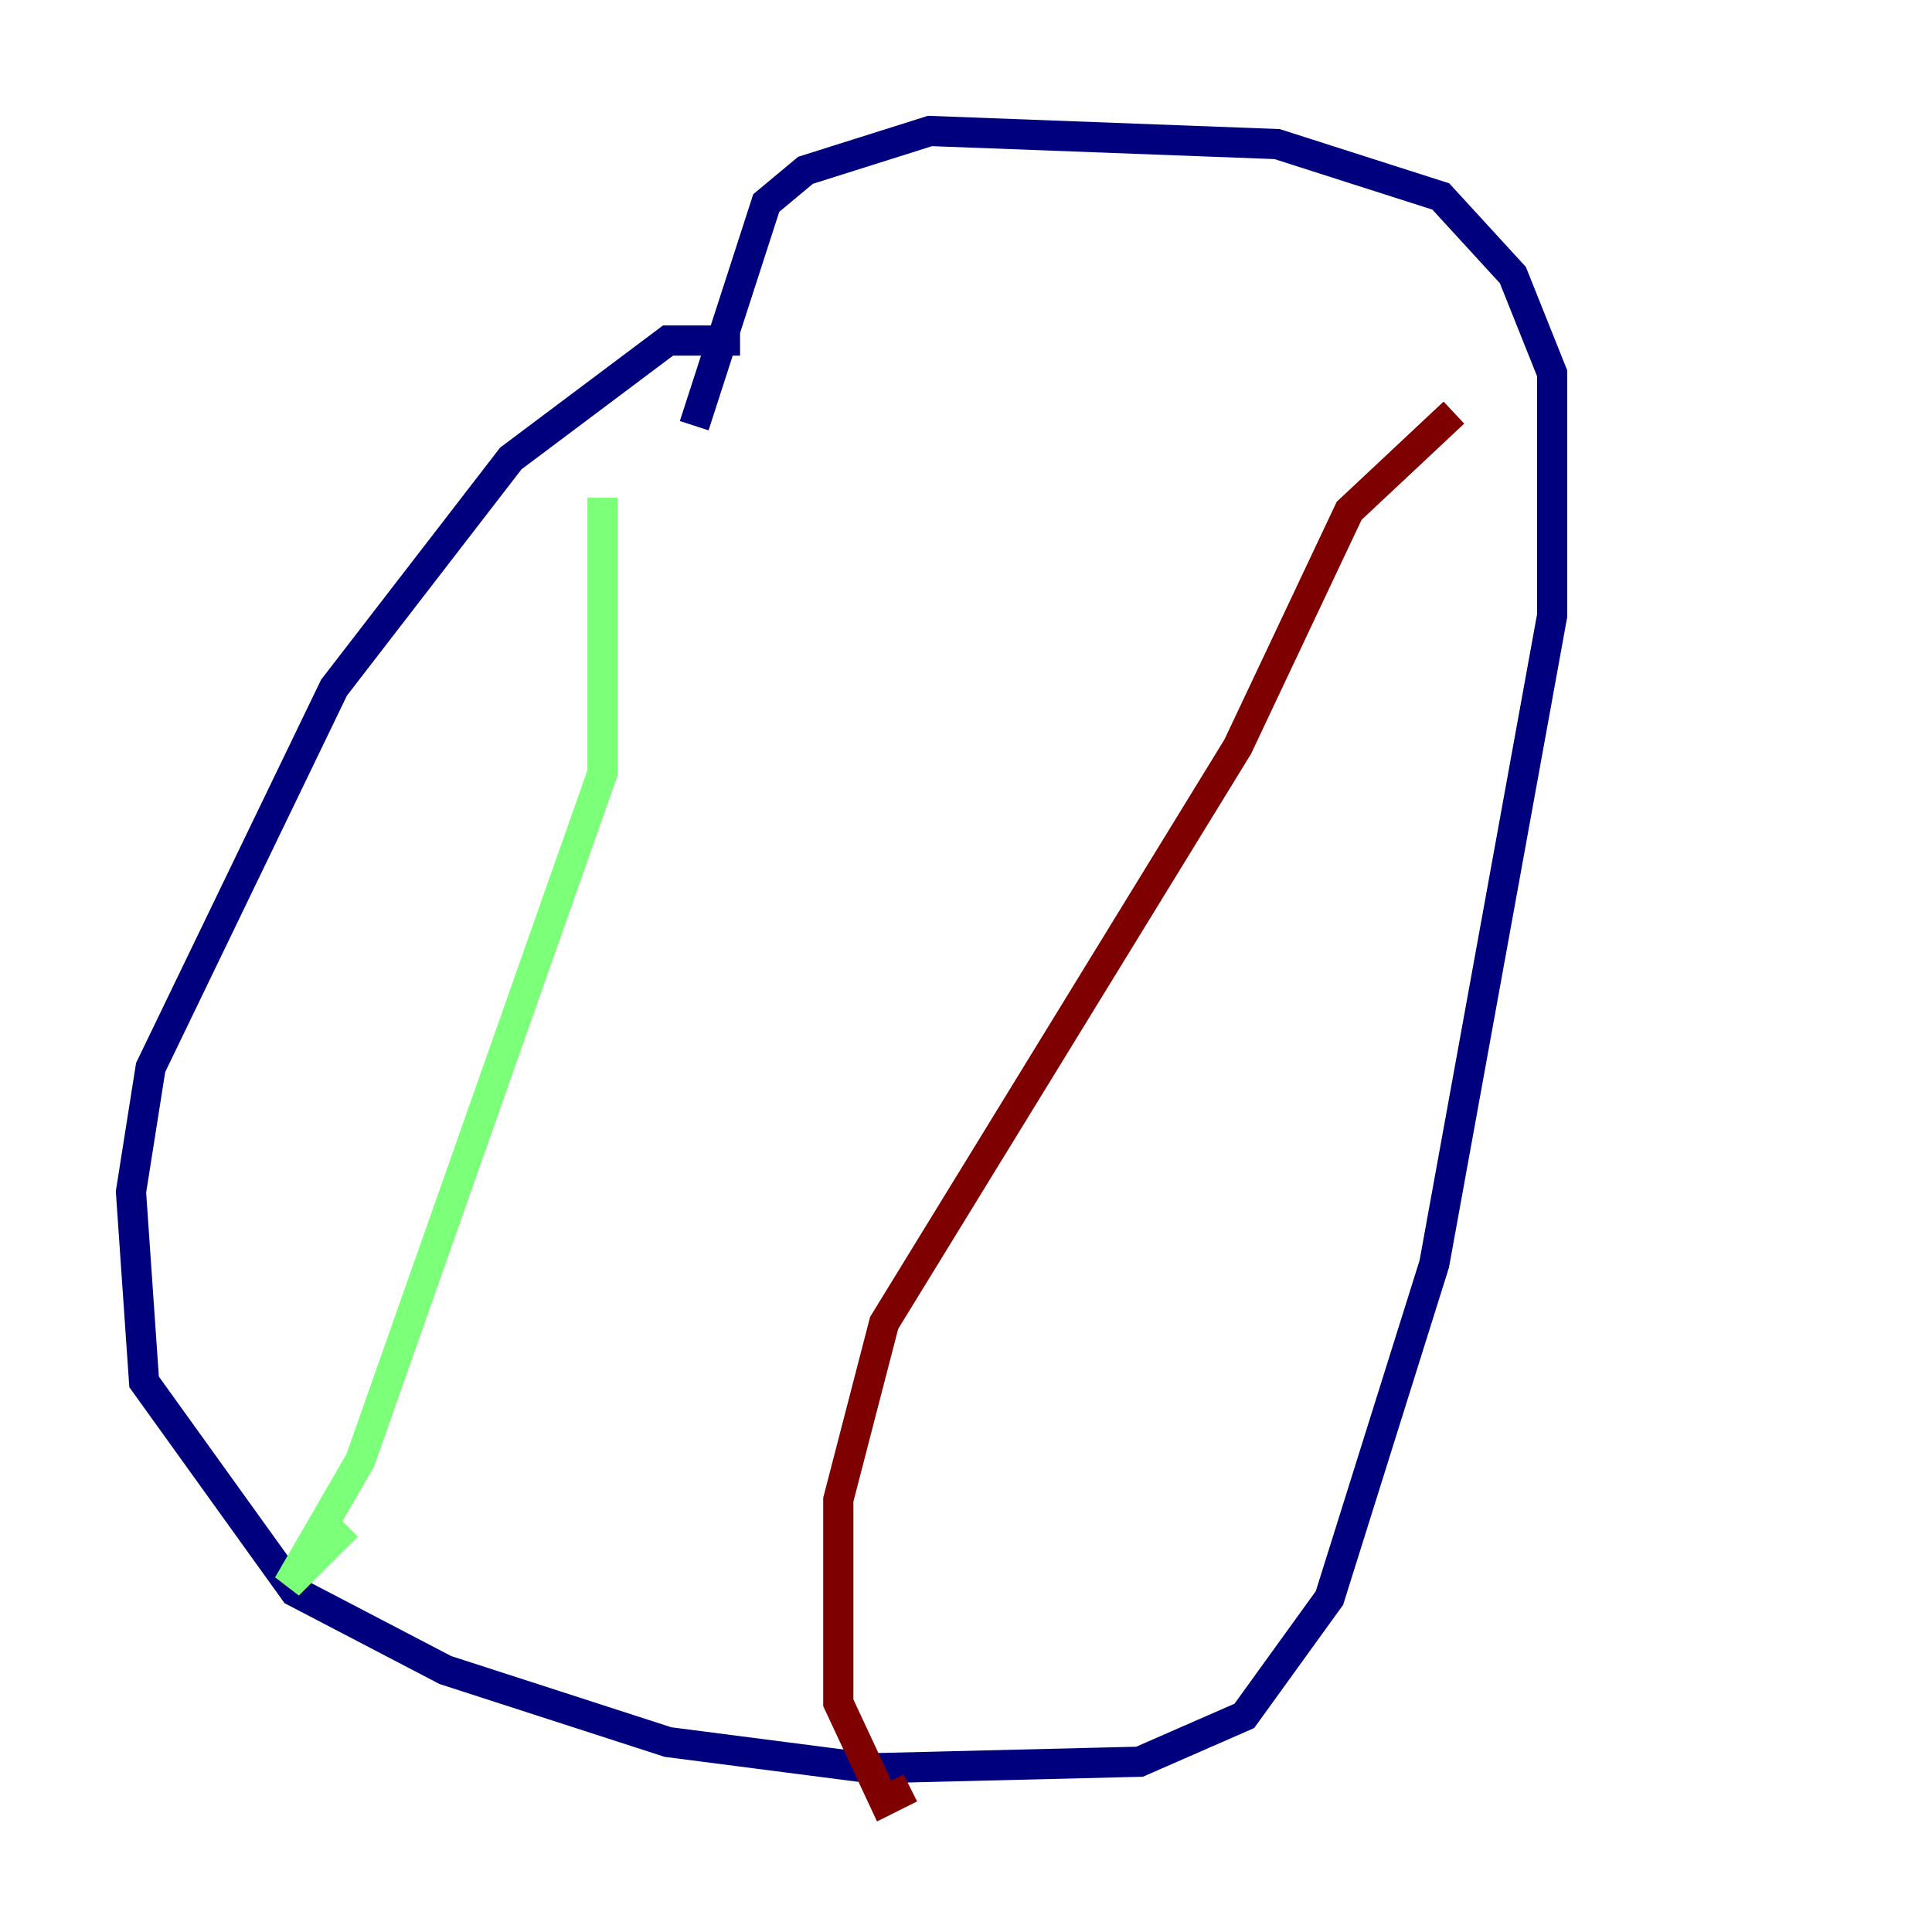 <?xml version="1.0" encoding="utf-8" ?>
<svg baseProfile="tiny" height="128" version="1.2" viewBox="0,0,128,128" width="128" xmlns="http://www.w3.org/2000/svg" xmlns:ev="http://www.w3.org/2001/xml-events" xmlns:xlink="http://www.w3.org/1999/xlink"><defs /><polyline fill="none" points="49.031,22.563 44.258,22.563 33.844,30.373 22.129,45.559 9.98,70.725 8.678,78.969 9.546,91.552 19.525,105.437 29.505,110.644 44.258,115.417 57.709,117.153 75.498,116.719 82.441,113.681 88.081,105.871 95.024,83.742 102.834,40.786 102.834,24.732 100.231,18.224 95.458,13.017 84.61,9.546 61.614,8.678 53.37,11.281 50.766,13.451 45.993,28.203" stroke="#00007f" stroke-width="2" /><polyline fill="none" points="39.919,32.976 39.919,51.2 23.864,96.759 19.091,105.003 22.997,101.098" stroke="#7cff79" stroke-width="2" /><polyline fill="none" points="96.325,27.336 89.383,33.844 82.007,49.464 58.576,87.647 55.539,99.363 55.539,112.814 58.576,119.322 60.312,118.454" stroke="#7f0000" stroke-width="2" /></svg>